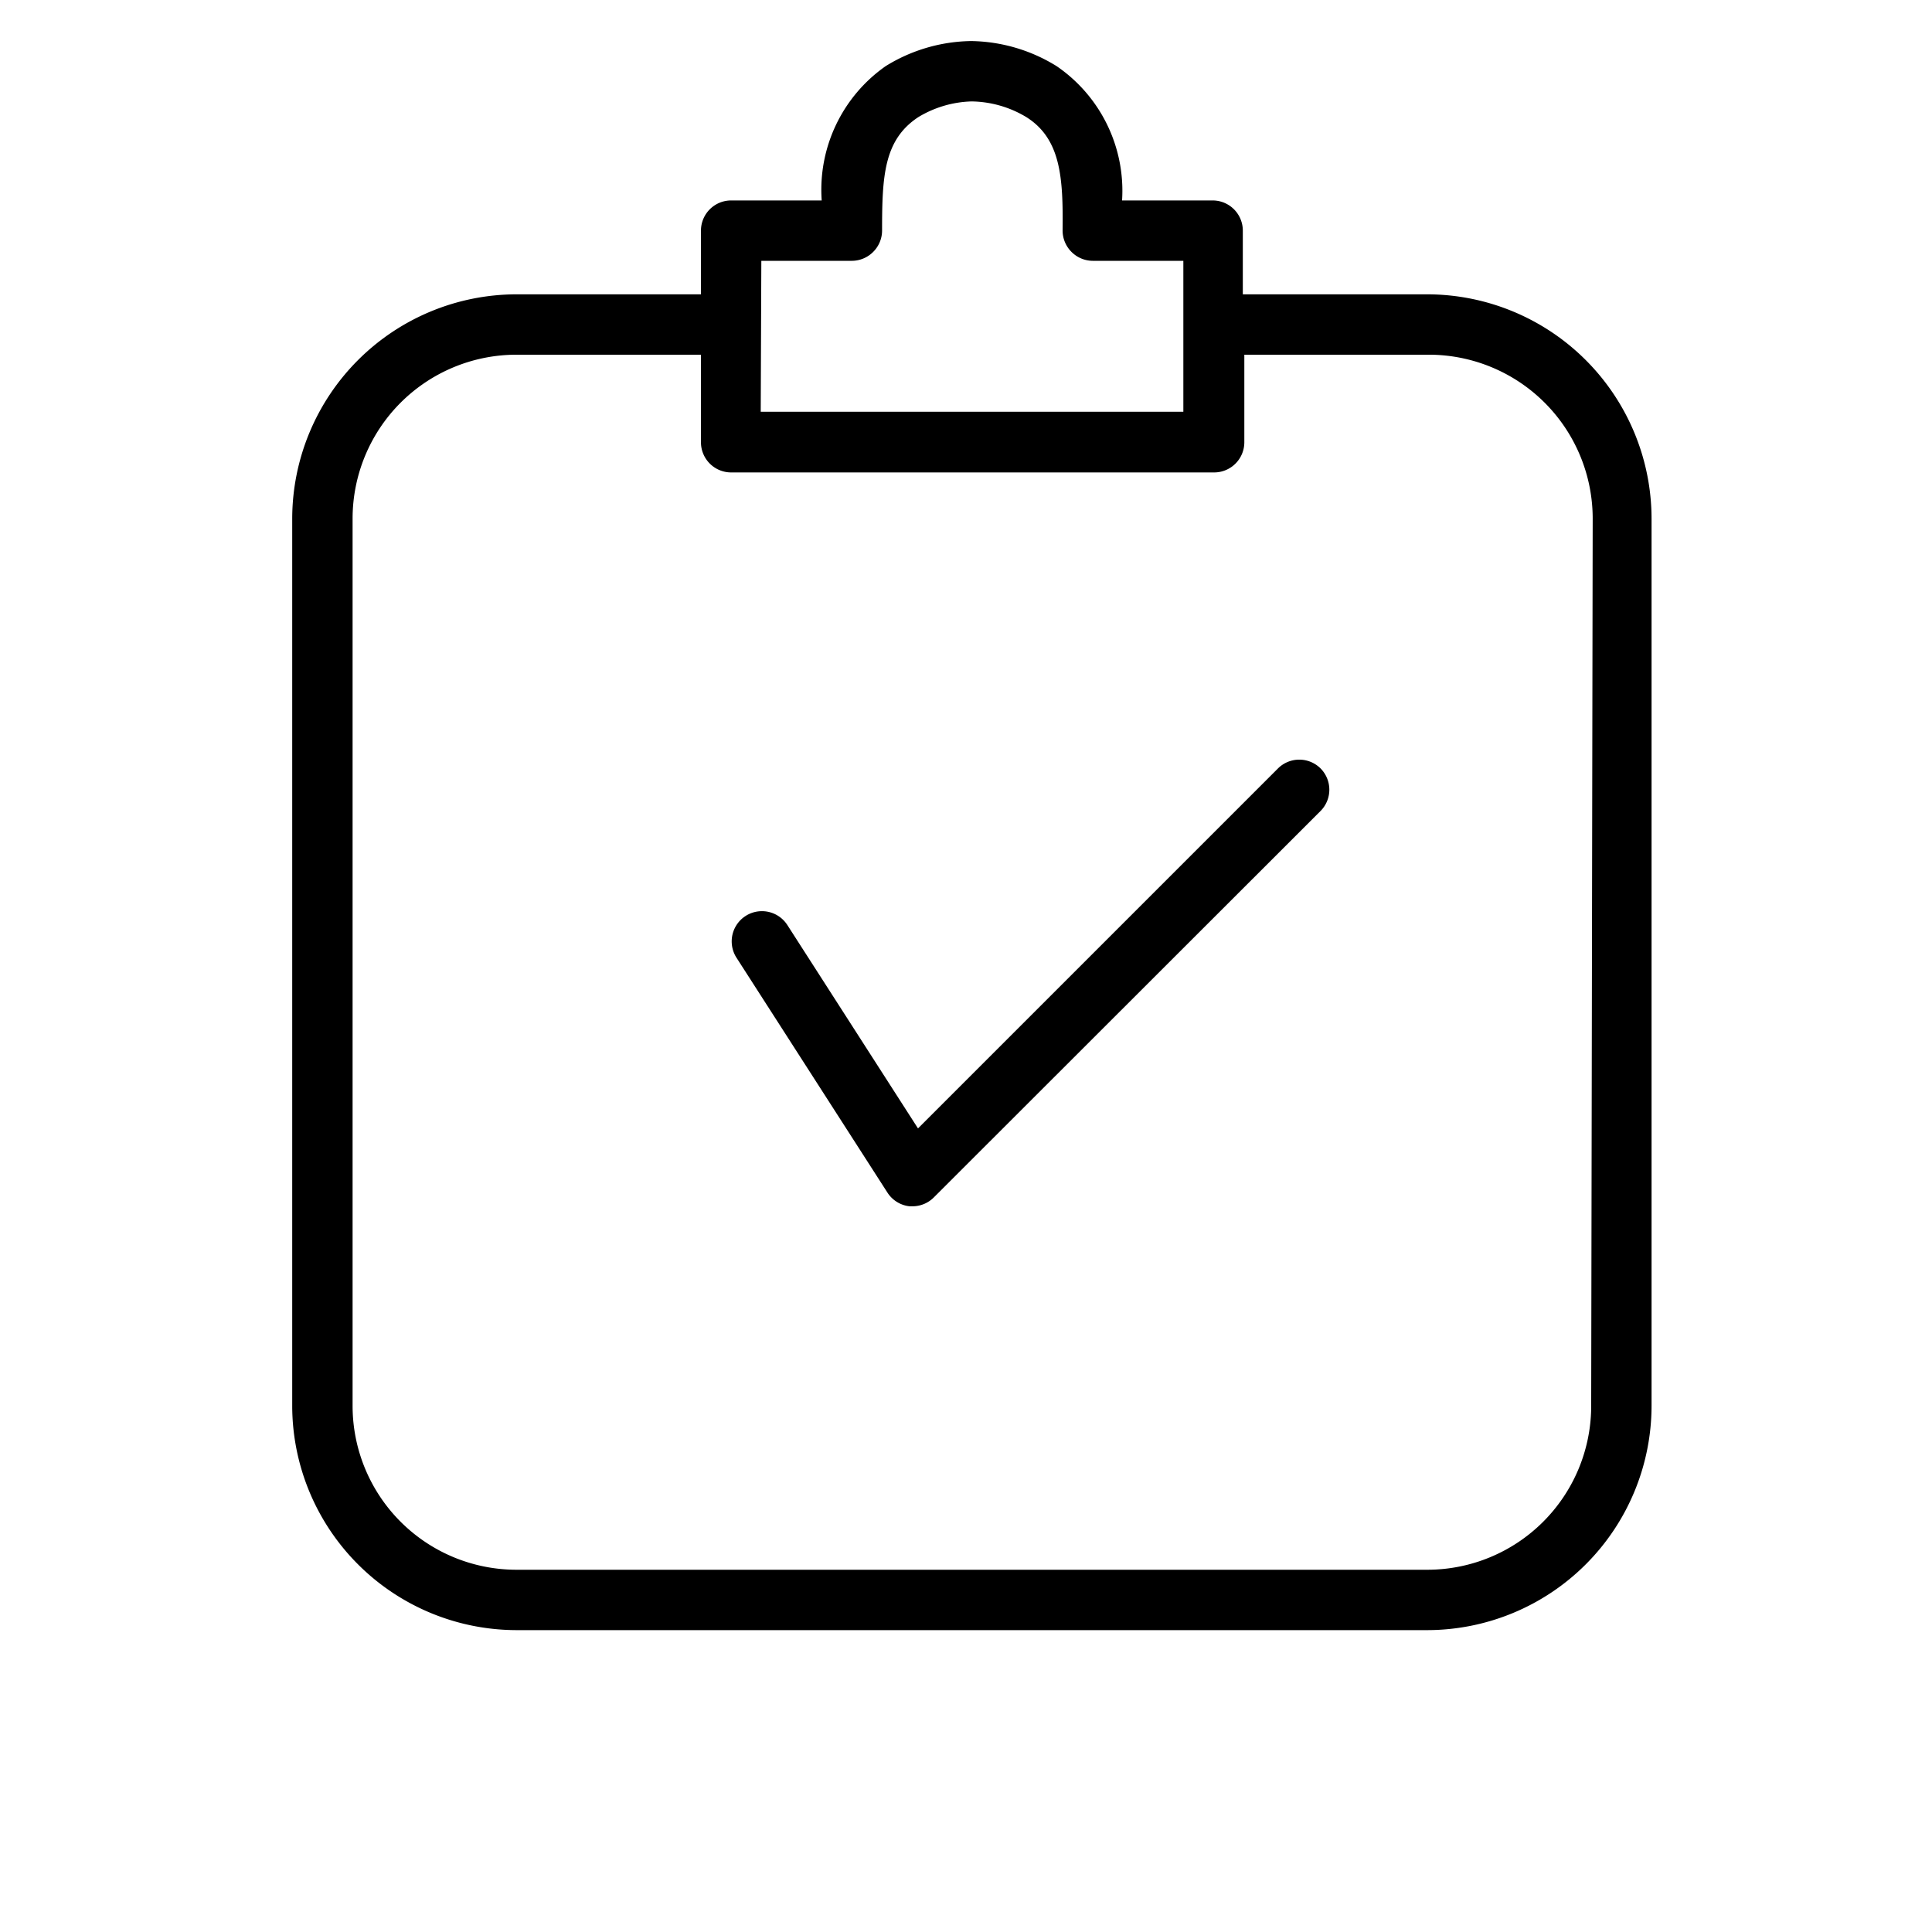 <svg id="Layer_1" data-name="Layer 1" xmlns="http://www.w3.org/2000/svg" viewBox="0 0 64 64"><title>confirm-md</title><path d="M47.29,9.75H41.17V7.64a1,1,0,0,0-1-1h-3A5,5,0,0,0,35,2.19a5.51,5.51,0,0,0-2.83-.83h0a5.51,5.51,0,0,0-2.83.83,5,5,0,0,0-2.12,4.45h-3a1,1,0,0,0-1,1V9.75H17.1a7.44,7.44,0,0,0-7.42,7.43V46.6A7.44,7.44,0,0,0,17.1,54H47.29a7.44,7.44,0,0,0,7.42-7.43V17.18A7.44,7.44,0,0,0,47.29,9.75ZM25.22,8.64h3a1,1,0,0,0,.71-.3,1,1,0,0,0,.29-.71c0-1.8.06-3,1.2-3.75a3.6,3.6,0,0,1,1.76-.52h0A3.6,3.6,0,0,1,34,3.88c1.14.72,1.22,2,1.2,3.75a1,1,0,0,0,.29.71,1,1,0,0,0,.71.3h3v5h-14Zm27.49,38A5.43,5.43,0,0,1,47.29,52H17.1a5.43,5.43,0,0,1-5.42-5.43V17.18a5.43,5.43,0,0,1,5.42-5.43h6.12v2.9a1,1,0,0,0,1,1h16a1,1,0,0,0,1-1v-2.9h6.12a5.43,5.43,0,0,1,5.42,5.43Z"/><path d="M42.33,25.46,30.41,37.38l-4.33-6.74a1,1,0,1,0-1.68,1.09l5,7.78a1,1,0,0,0,.73.45h.11a1,1,0,0,0,.7-.3l12.8-12.79a1,1,0,0,0,0-1.42A1,1,0,0,0,42.33,25.46Z"/></svg>